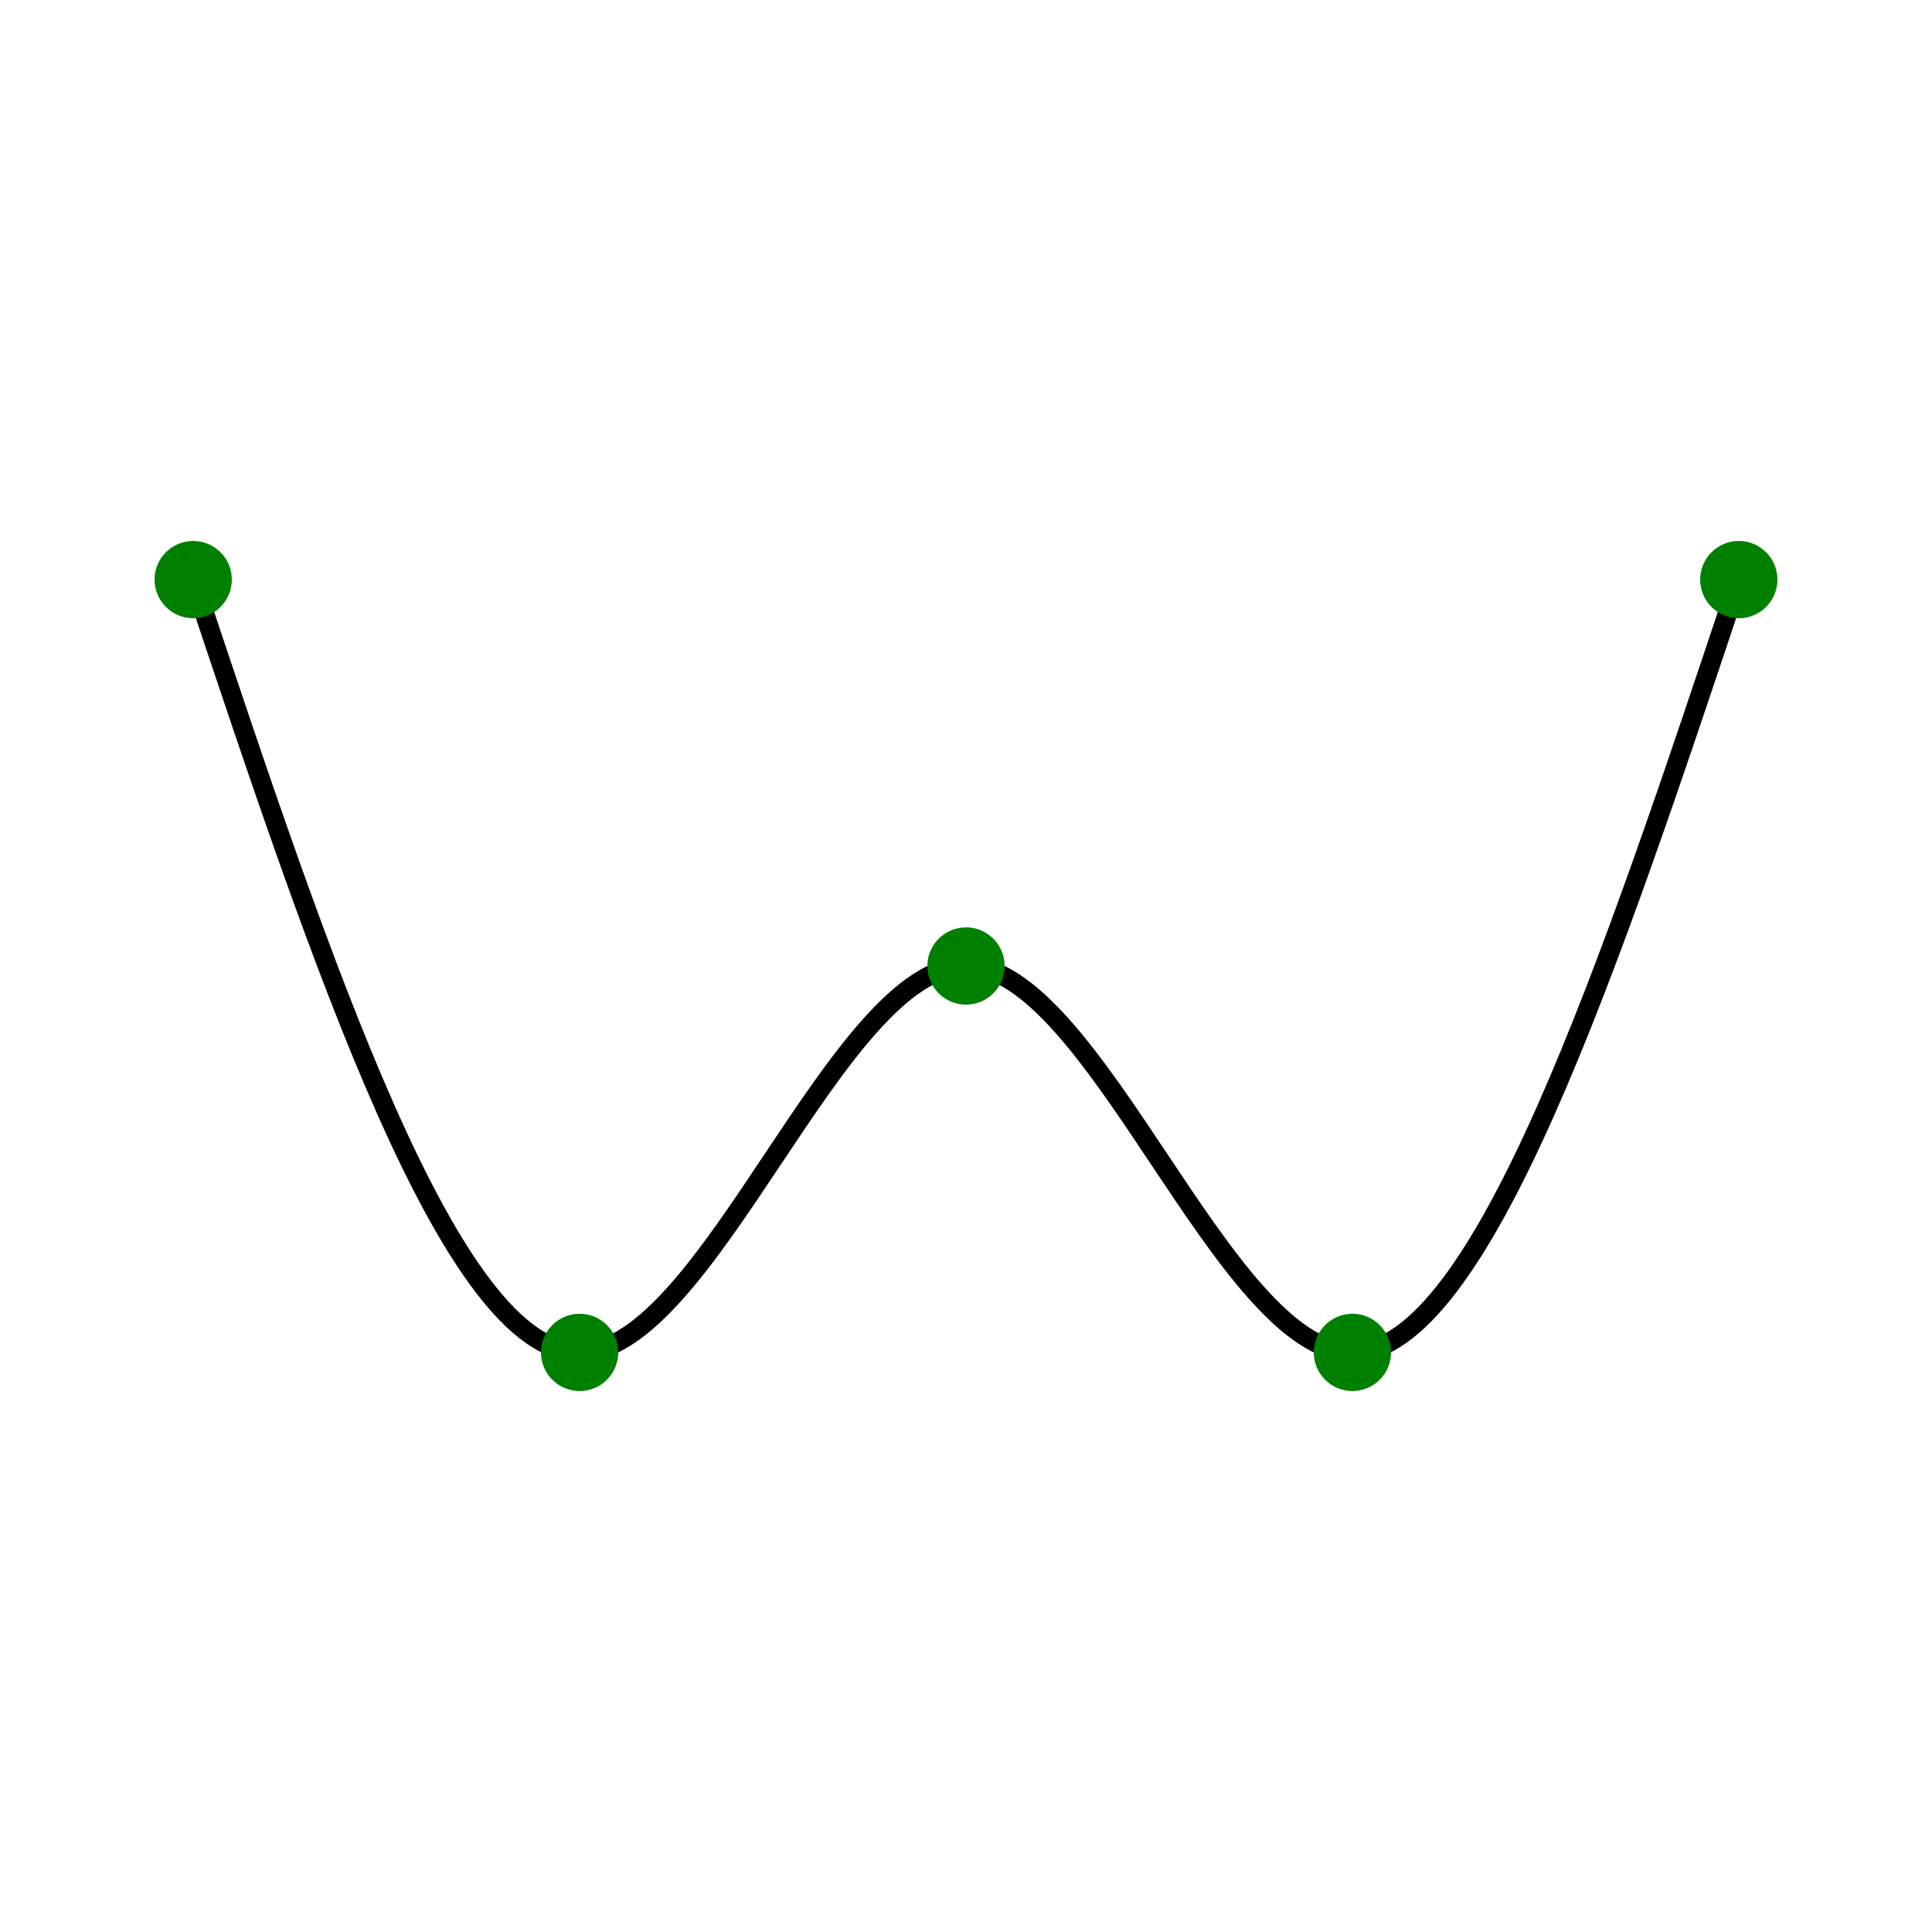 ﻿<?xml version="1.0" encoding="utf-8"?>
<svg xmlns:xlink="http://www.w3.org/1999/xlink" viewBox="0 0 100 100" version="1.1" style="font-synthesis: none;" xmlns="http://www.w3.org/2000/svg">
  <style></style>
  <defs />
  <path d="M 0 0 L 100 0 L 100 100 L 0 100 Z " stroke="none" fill="#FFFFFF" fill-opacity="0" transform="matrix(1,0,0,1,0,0)" />
  <path d="M 10 30 C 16.667 50, 23.333 70, 30 70 C 36.667 70, 43.333 50, 50 50 C 56.667 50, 63.333 70, 70 70 C 76.667 70, 83.333 50, 90 30 " stroke="#000000" stroke-opacity="1" stroke-width="1" stroke-linecap="butt" stroke-linejoin="miter" fill="none" transform="matrix(1,0,0,1,0,0)" />
  <path d="M 12 30 L 12 30 C 12 31.104, 11.104 32, 10 32 C 8.896 32, 8 31.104, 8 30 C 8 28.896, 8.896 28, 10 28 C 11.104 28, 12 28.896, 12 30 " stroke="none" fill="#008000" fill-opacity="1" transform="matrix(1,0,0,1,0,0)" />
  <path d="M 32 70 L 32 70 C 32 71.104, 31.104 72, 30 72 C 28.896 72, 28 71.104, 28 70 C 28 68.896, 28.896 68, 30 68 C 31.104 68, 32 68.896, 32 70 " stroke="none" fill="#008000" fill-opacity="1" transform="matrix(1,0,0,1,0,0)" />
  <path d="M 52 50 L 52 50 C 52 51.104, 51.104 52, 50 52 C 48.896 52, 48 51.104, 48 50 C 48 48.896, 48.896 48, 50 48 C 51.104 48, 52 48.896, 52 50 " stroke="none" fill="#008000" fill-opacity="1" transform="matrix(1,0,0,1,0,0)" />
  <path d="M 72 70 L 72 70 C 72 71.104, 71.104 72, 70 72 C 68.896 72, 68 71.104, 68 70 C 68 68.896, 68.896 68, 70 68 C 71.104 68, 72 68.896, 72 70 " stroke="none" fill="#008000" fill-opacity="1" transform="matrix(1,0,0,1,0,0)" />
  <path d="M 92 30 L 92 30 C 92 31.104, 91.104 32, 90 32 C 88.896 32, 88 31.104, 88 30 C 88 28.896, 88.896 28, 90 28 C 91.104 28, 92 28.896, 92 30 " stroke="none" fill="#008000" fill-opacity="1" transform="matrix(1,0,0,1,0,0)" />
</svg>